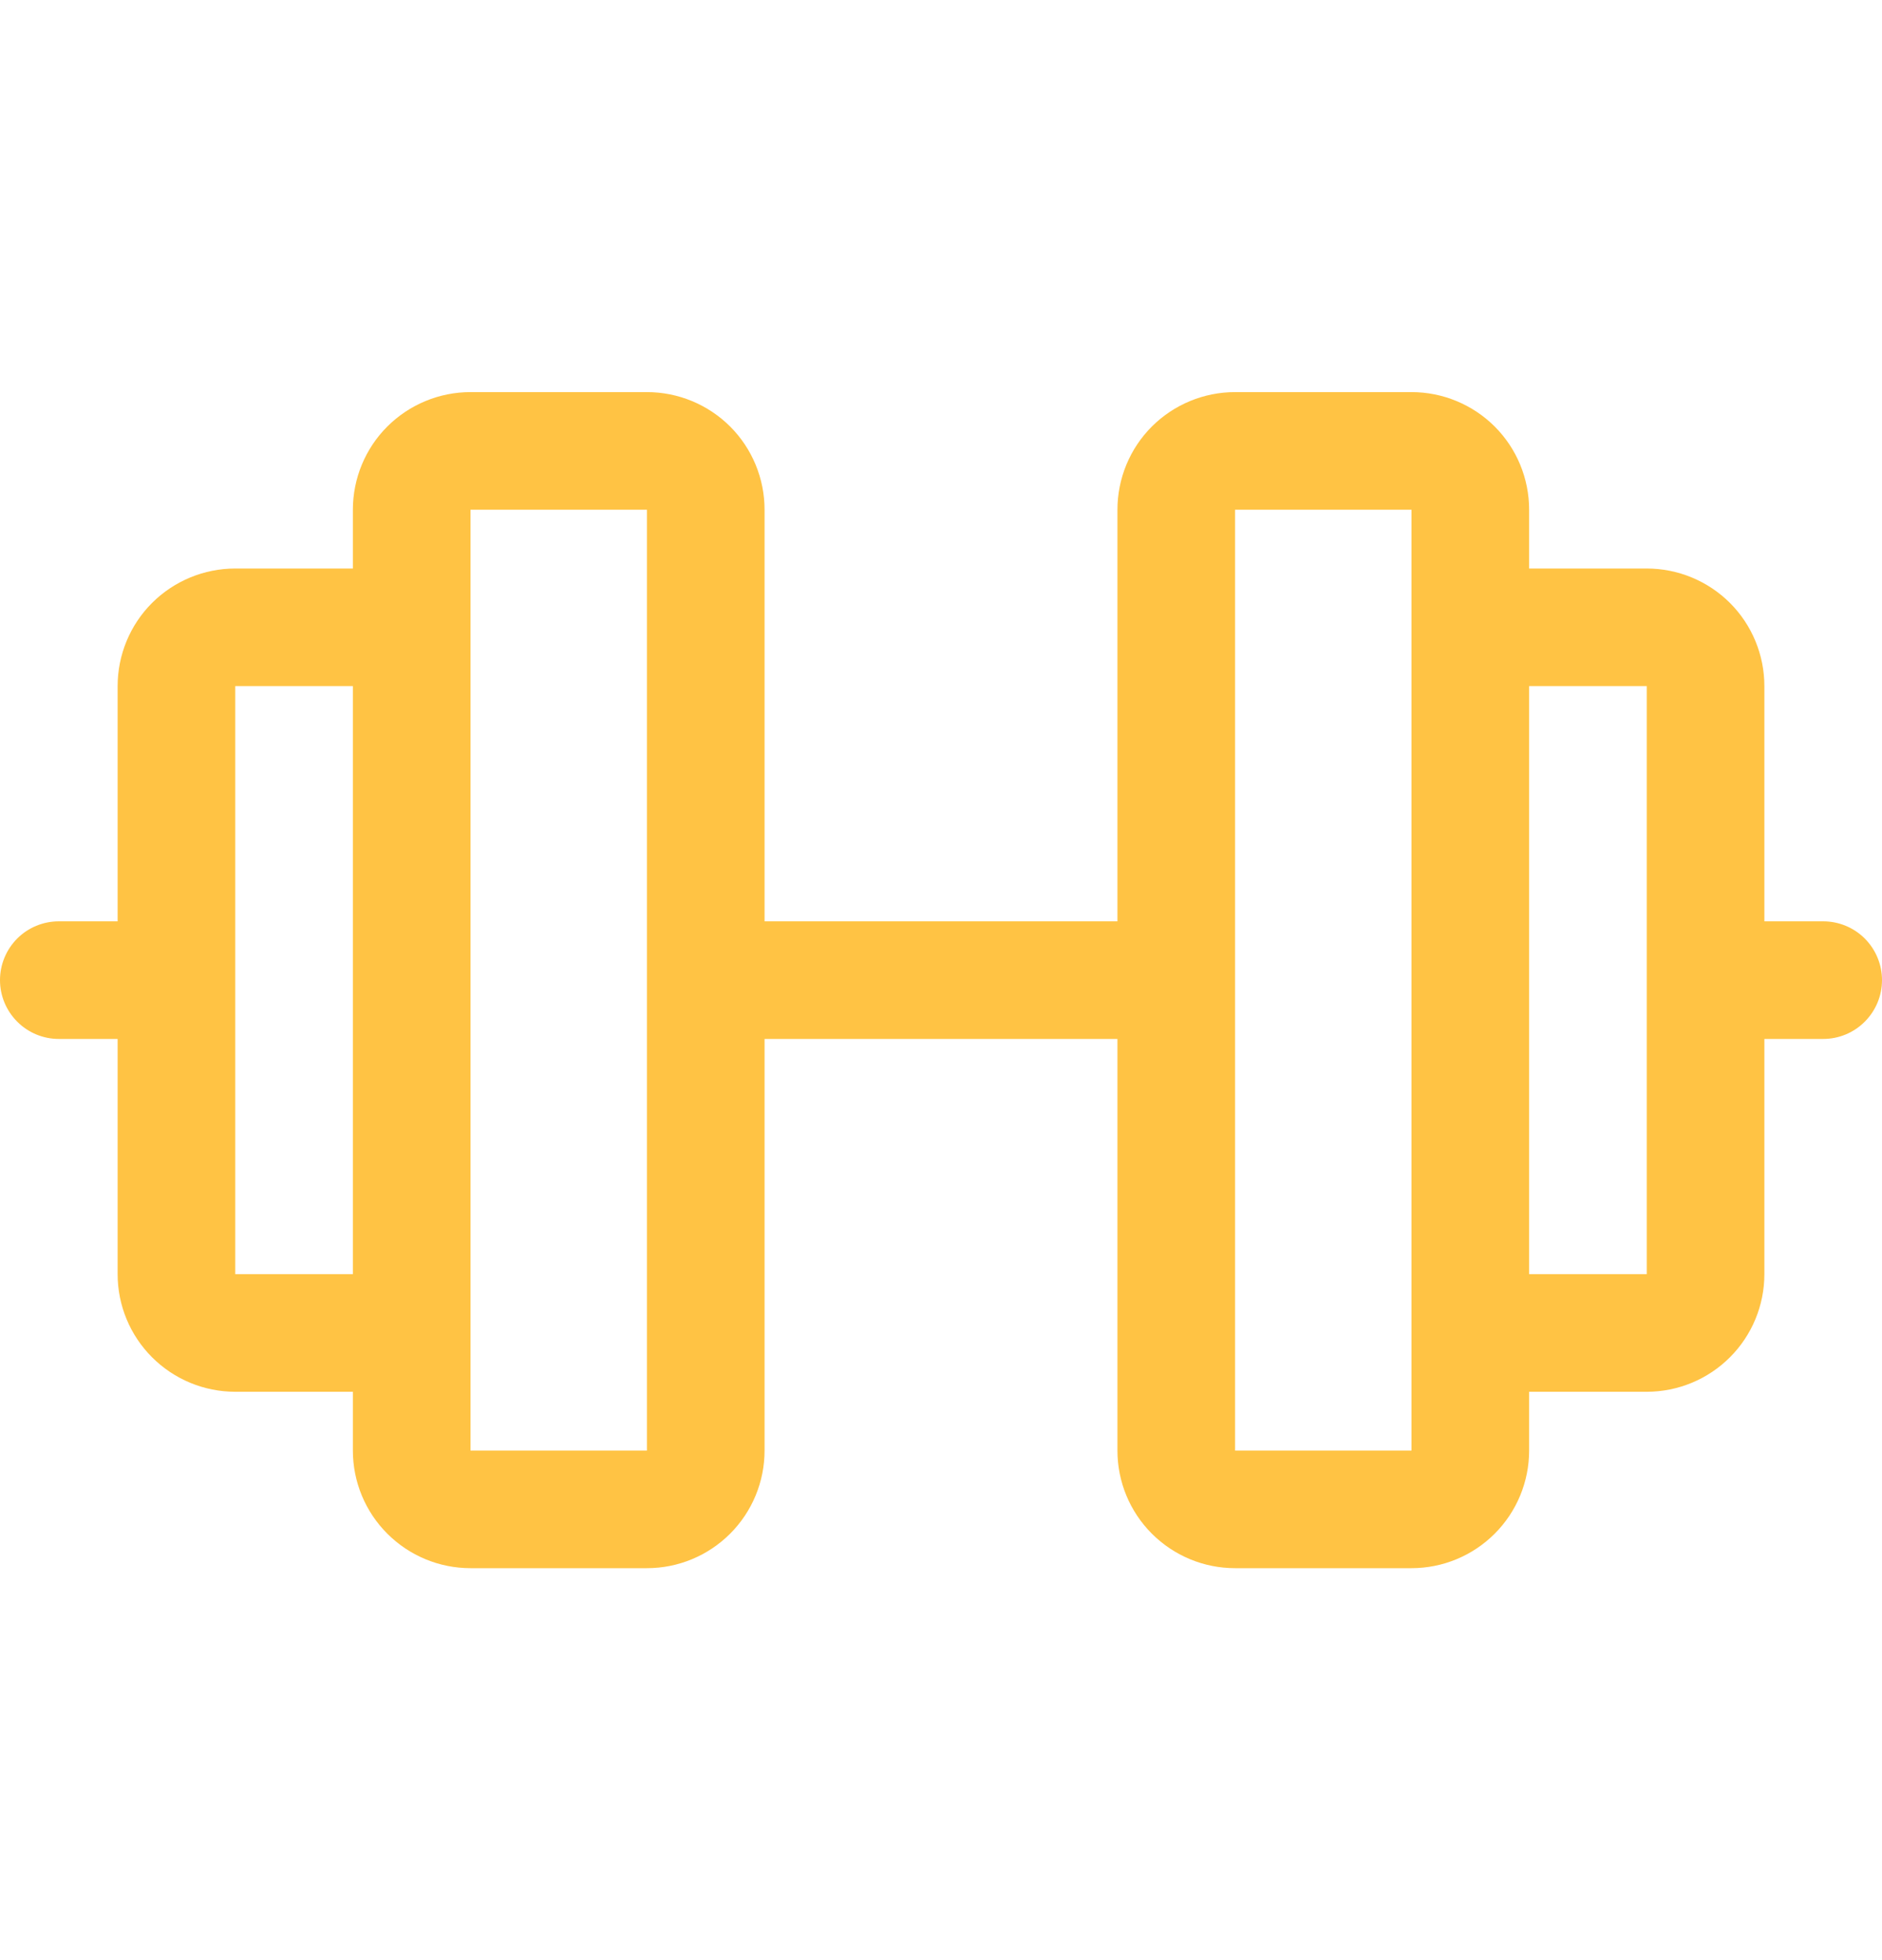 <svg width="24" height="25" viewBox="0 0 24 25" fill="none" xmlns="http://www.w3.org/2000/svg">
<g clip-path="url(#clip0_8_130)">
<path d="M23.25 11.751H22.5V8.751C22.5 8.353 22.342 7.971 22.061 7.69C21.779 7.409 21.398 7.251 21 7.251H19.5V6.501C19.5 6.103 19.342 5.721 19.061 5.44C18.779 5.159 18.398 5.001 18 5.001H15.75C15.352 5.001 14.971 5.159 14.689 5.44C14.408 5.721 14.25 6.103 14.25 6.501V11.751H9.75V6.501C9.75 6.103 9.592 5.721 9.311 5.44C9.029 5.159 8.648 5.001 8.25 5.001H6C5.602 5.001 5.221 5.159 4.939 5.44C4.658 5.721 4.5 6.103 4.5 6.501V7.251H3C2.602 7.251 2.221 7.409 1.939 7.69C1.658 7.971 1.5 8.353 1.5 8.751V11.751H0.75C0.551 11.751 0.36 11.83 0.22 11.97C0.079 12.111 0 12.302 0 12.501C0 12.7 0.079 12.89 0.22 13.031C0.36 13.172 0.551 13.251 0.75 13.251H1.5V16.251C1.5 16.649 1.658 17.03 1.939 17.311C2.221 17.593 2.602 17.751 3 17.751H4.5V18.501C4.5 18.899 4.658 19.28 4.939 19.561C5.221 19.843 5.602 20.001 6 20.001H8.25C8.648 20.001 9.029 19.843 9.311 19.561C9.592 19.28 9.75 18.899 9.75 18.501V13.251H14.25V18.501C14.25 18.899 14.408 19.28 14.689 19.561C14.971 19.843 15.352 20.001 15.75 20.001H18C18.398 20.001 18.779 19.843 19.061 19.561C19.342 19.28 19.5 18.899 19.5 18.501V17.751H21C21.398 17.751 21.779 17.593 22.061 17.311C22.342 17.03 22.5 16.649 22.5 16.251V13.251H23.25C23.449 13.251 23.64 13.172 23.78 13.031C23.921 12.89 24 12.7 24 12.501C24 12.302 23.921 12.111 23.78 11.97C23.64 11.83 23.449 11.751 23.25 11.751ZM3 16.251V8.751H4.5V16.251H3ZM8.25 18.501H6V6.501H8.25V18.501ZM18 18.501H15.75V6.501H18V16.984C18 16.989 18 16.995 18 17.001C18 17.006 18 17.012 18 17.018V18.501ZM21 16.251H19.5V8.751H21V16.251Z" fill="#FFC344"/>
</g>
<defs>
<clipPath id="clip0_8_130">
<rect width="24" height="24" fill="white" transform="translate(0 0.501)"/>
</clipPath>
</defs>
</svg>
